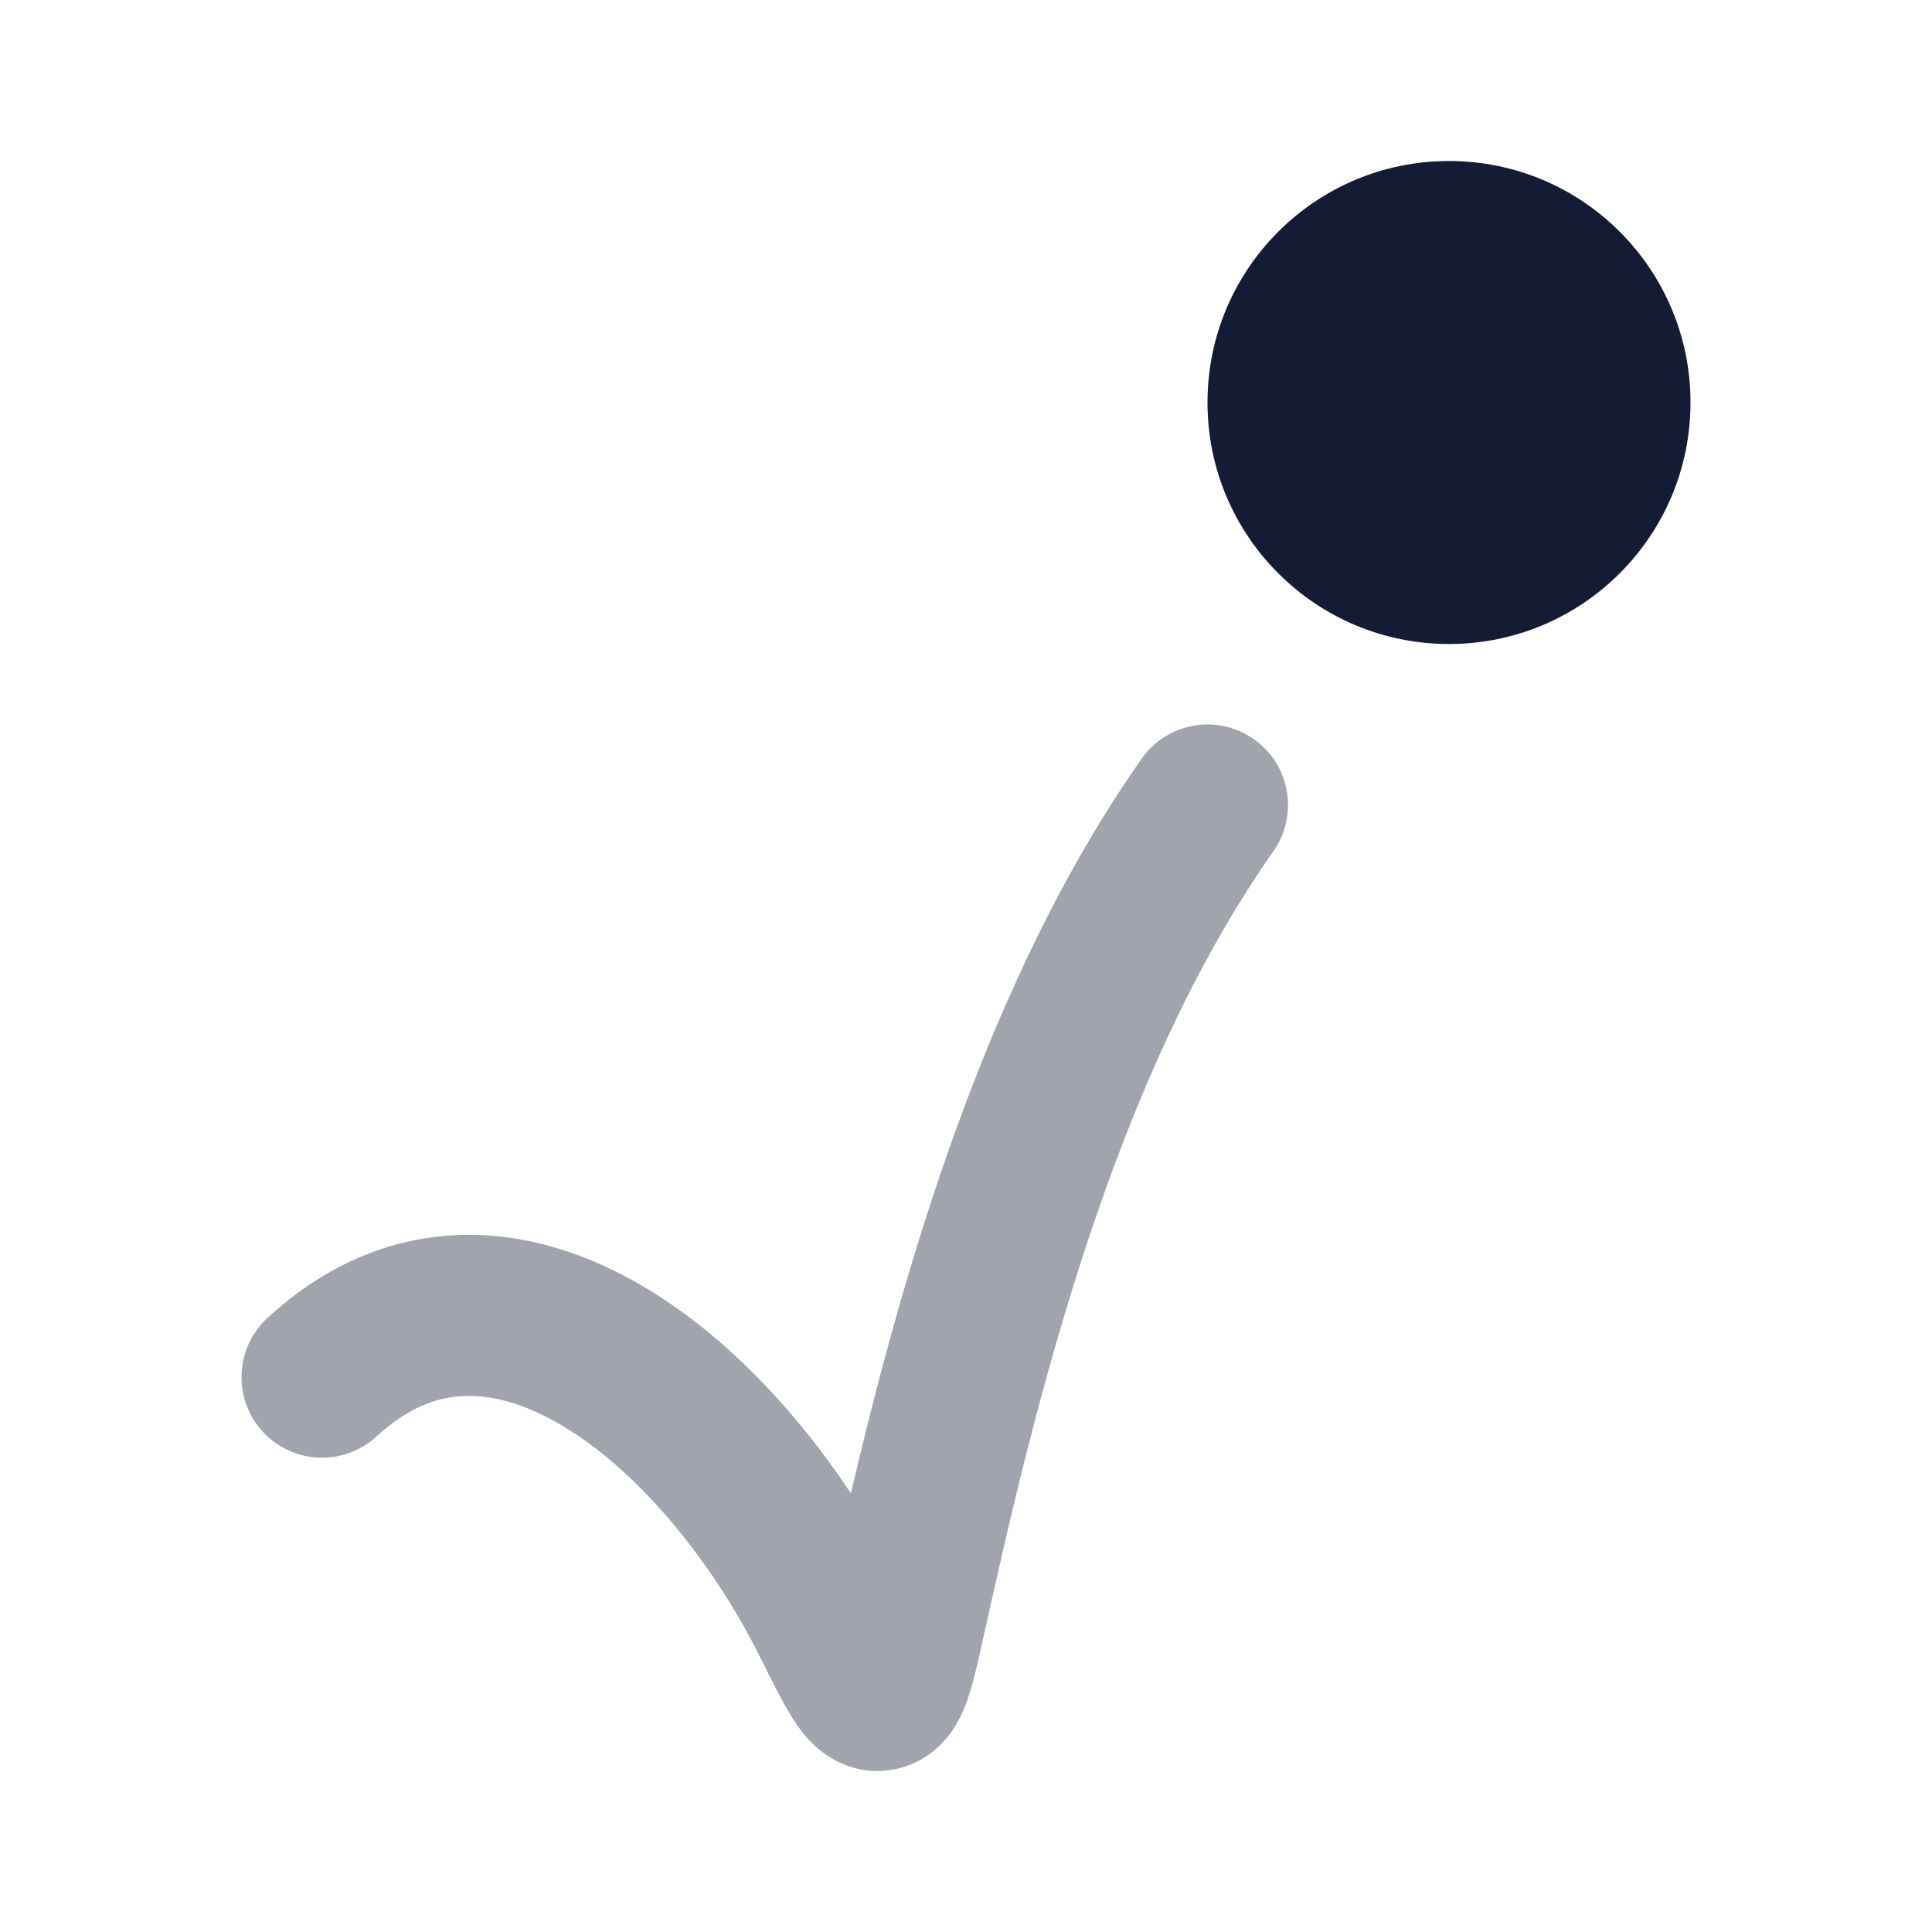 <svg width="24" height="24" viewBox="0 0 24 24" fill="none" xmlns="http://www.w3.org/2000/svg">
<path opacity="0.4" fill-rule="evenodd" clip-rule="evenodd" d="M15.575 9.182C16.027 9.499 16.136 10.123 15.818 10.575C13.835 13.397 12.876 17.345 12.225 20.301C12.221 20.315 12.218 20.33 12.215 20.344C12.158 20.604 12.099 20.872 12.032 21.073C11.998 21.178 11.937 21.343 11.827 21.502C11.711 21.669 11.463 21.934 11.046 21.99C10.609 22.049 10.293 21.838 10.143 21.705C9.998 21.576 9.899 21.429 9.84 21.335C9.725 21.152 9.599 20.9 9.476 20.651C9.469 20.637 9.463 20.624 9.456 20.611C8.839 19.369 7.919 18.267 6.99 17.713C6.535 17.442 6.126 17.329 5.774 17.341C5.44 17.353 5.073 17.478 4.678 17.843C4.272 18.217 3.64 18.192 3.265 17.786C2.891 17.38 2.916 16.747 3.322 16.373C4.035 15.714 4.849 15.372 5.704 15.342C6.54 15.313 7.328 15.585 8.015 15.995C9.006 16.587 9.885 17.519 10.57 18.55C11.228 15.75 12.254 12.168 14.182 9.425C14.499 8.973 15.123 8.864 15.575 9.182Z" fill="#141B34"/>
<path d="M15 5C15 3.343 16.343 2 18 2C19.657 2 21 3.343 21 5C21 6.657 19.657 8 18 8C16.343 8 15 6.657 15 5Z" fill="#141B34"/>
</svg>
